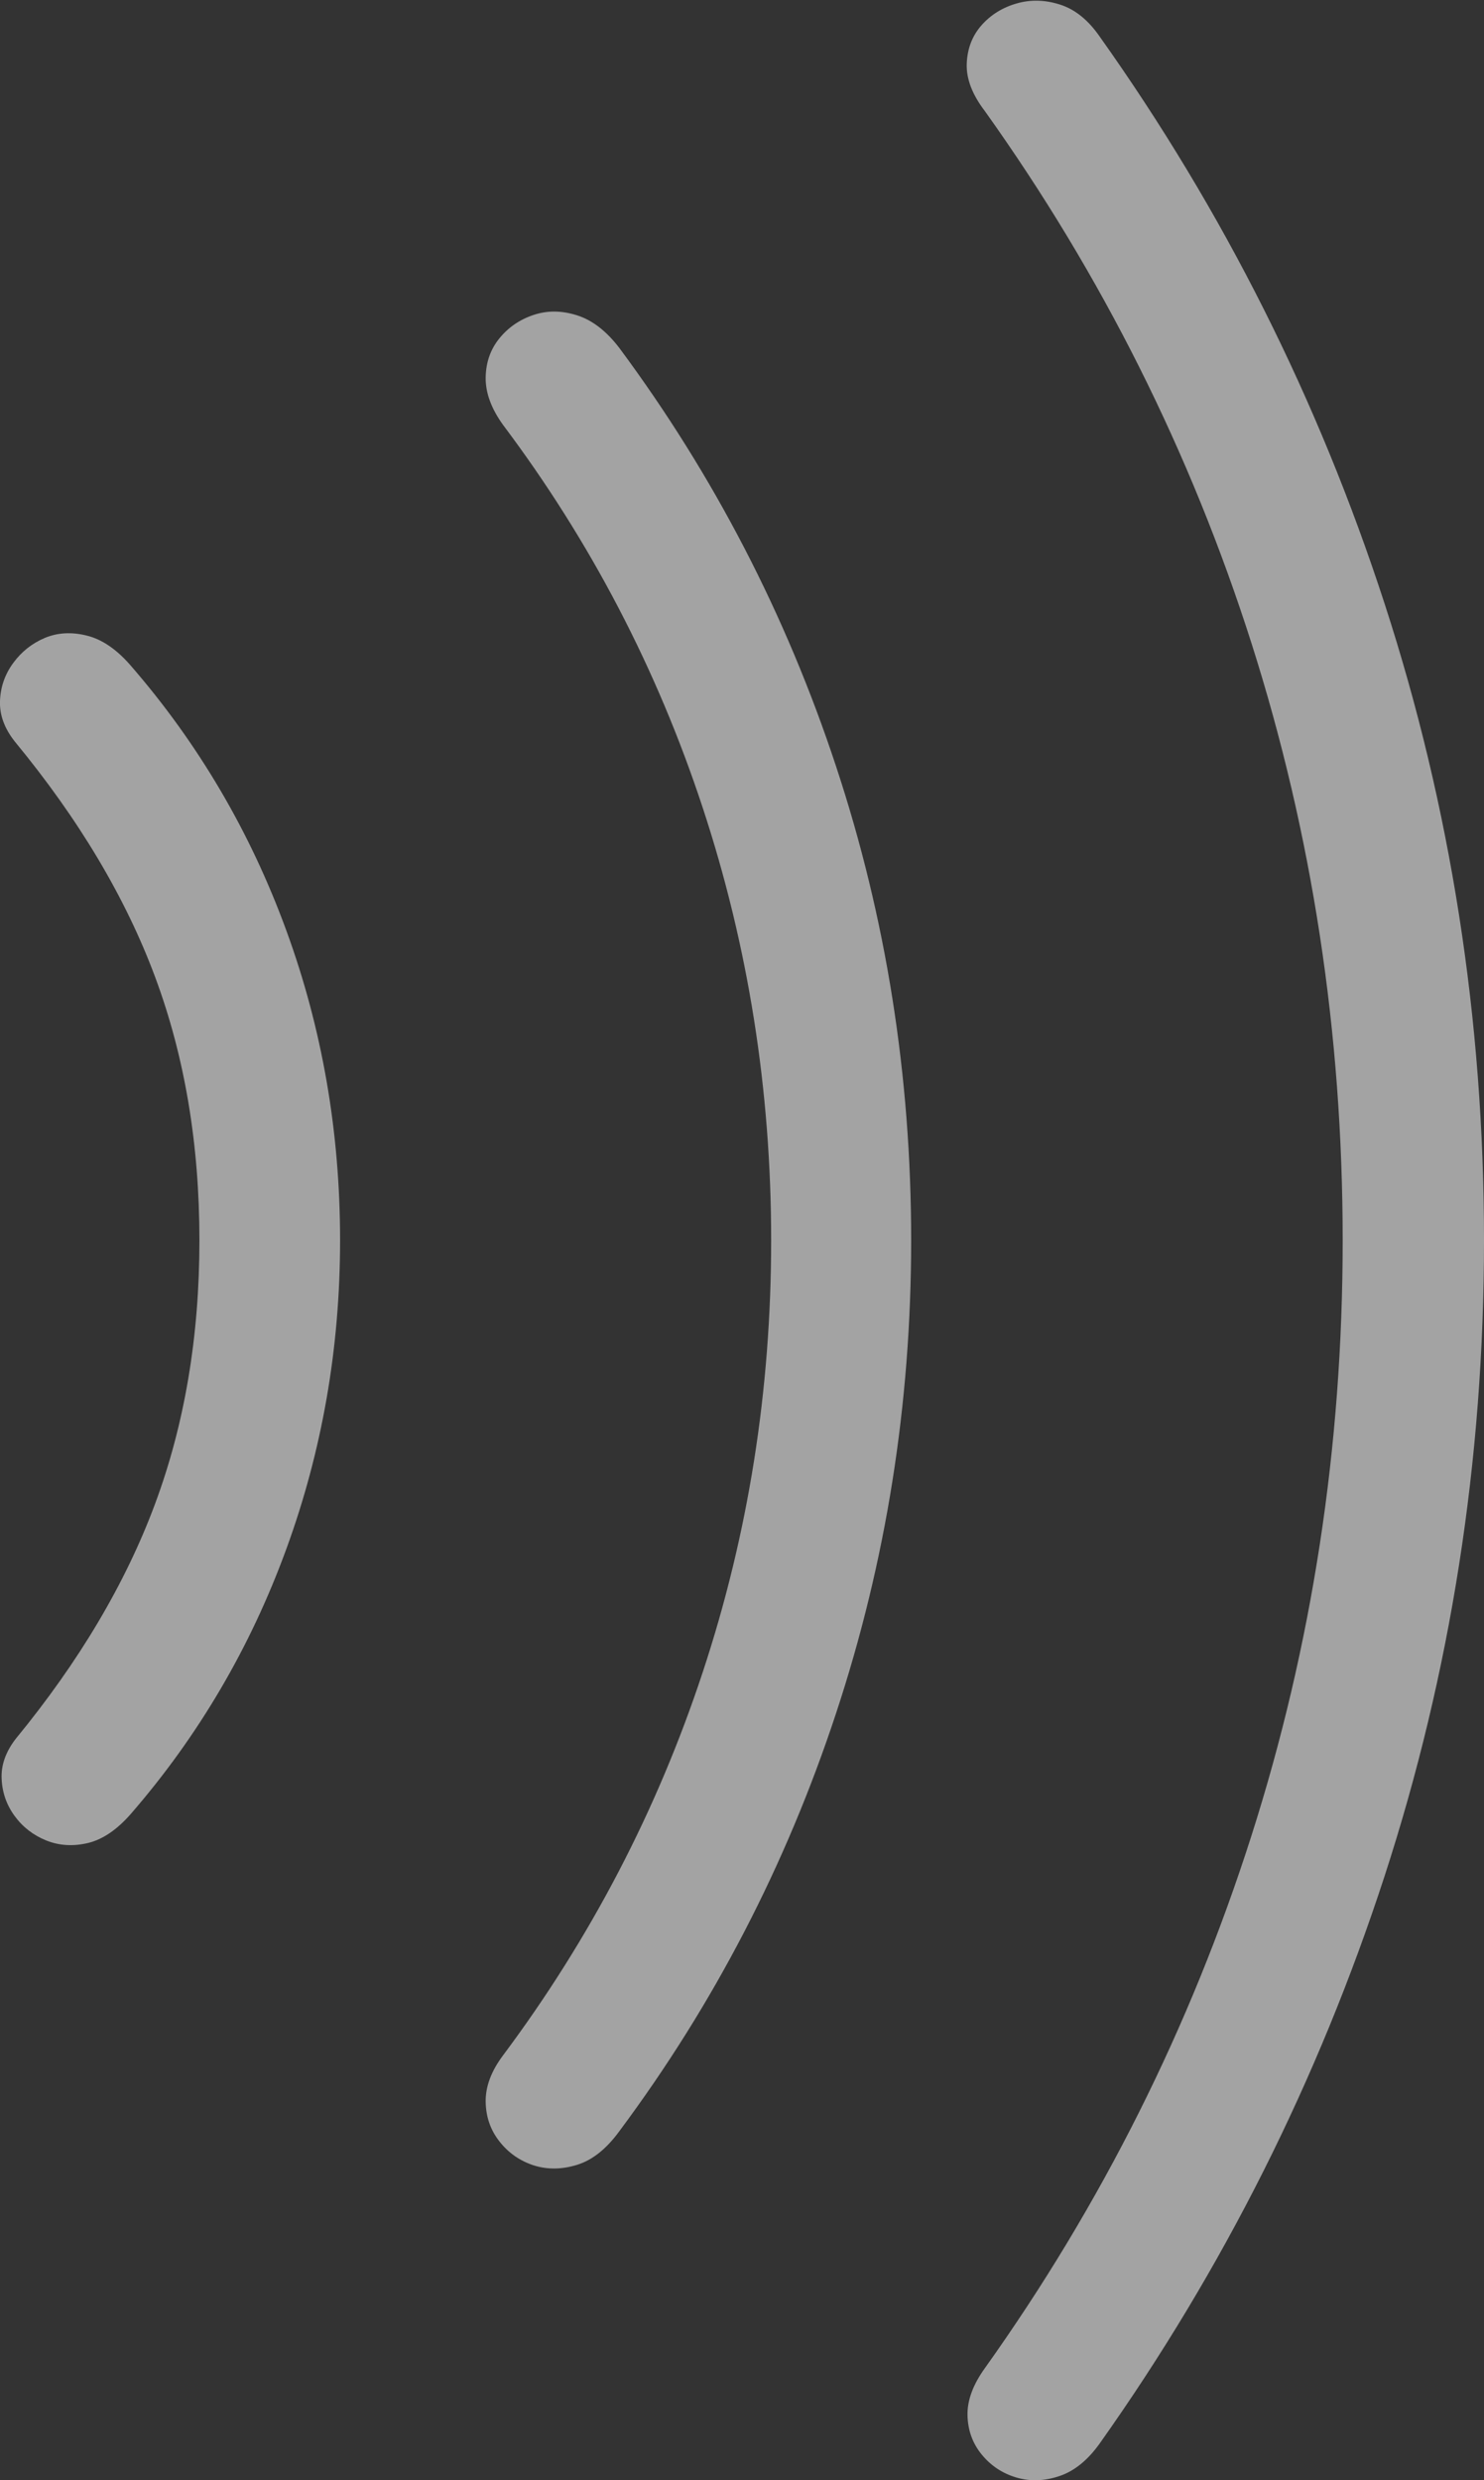 <svg width="13.536" height="22.613">
       <rect width="100%" height="100%" fill="#333333" stroke="none"/>
       <g>
              <rect height="22.613" opacity="0" width="13.536" x="0" y="0" />
              <path d="M3.102 11.308Q3.102 9.822 2.61 8.479Q2.118 7.135 1.193 6.069Q1 5.846 0.792 5.795Q0.584 5.743 0.409 5.816Q0.234 5.89 0.121 6.044Q0.007 6.199 0 6.391Q-0.007 6.582 0.136 6.762Q1.012 7.824 1.415 8.908Q1.819 9.992 1.819 11.308Q1.819 12.622 1.415 13.709Q1.012 14.796 0.142 15.855Q0.006 16.032 0.015 16.218Q0.023 16.405 0.133 16.556Q0.244 16.708 0.422 16.78Q0.6 16.851 0.802 16.803Q1.003 16.755 1.193 16.538Q2.118 15.472 2.61 14.127Q3.102 12.782 3.102 11.308Z"
                     fill="rgba(255,255,255,0.55)" />
              <path d="M8.311 11.308Q8.311 9.058 7.626 6.987Q6.942 4.915 5.651 3.175Q5.474 2.942 5.264 2.875Q5.054 2.808 4.865 2.872Q4.677 2.935 4.555 3.085Q4.433 3.235 4.43 3.442Q4.427 3.649 4.587 3.872Q5.784 5.465 6.409 7.362Q7.034 9.258 7.034 11.308Q7.034 13.358 6.409 15.248Q5.784 17.139 4.587 18.741Q4.427 18.955 4.43 19.162Q4.433 19.368 4.555 19.523Q4.677 19.679 4.865 19.741Q5.054 19.802 5.264 19.737Q5.474 19.672 5.651 19.428Q6.942 17.695 7.626 15.62Q8.311 13.546 8.311 11.308Z"
                     fill="rgba(255,255,255,0.55)" />
              <path d="M13.536 11.308Q13.536 8.291 12.629 5.503Q11.722 2.714 10.031 0.334Q9.874 0.107 9.669 0.042Q9.464-0.024 9.272 0.032Q9.08 0.087 8.953 0.23Q8.826 0.374 8.818 0.58Q8.81 0.787 8.984 1.014Q10.582 3.252 11.415 5.864Q12.247 8.476 12.247 11.308Q12.247 14.131 11.413 16.742Q10.579 19.352 8.984 21.59Q8.82 21.817 8.825 22.022Q8.83 22.227 8.955 22.379Q9.08 22.531 9.268 22.587Q9.457 22.644 9.662 22.575Q9.867 22.507 10.031 22.277Q11.719 19.896 12.628 17.108Q13.536 14.319 13.536 11.308Z"
                     fill="rgba(255,255,255,0.55)" />
       </g>
</svg>